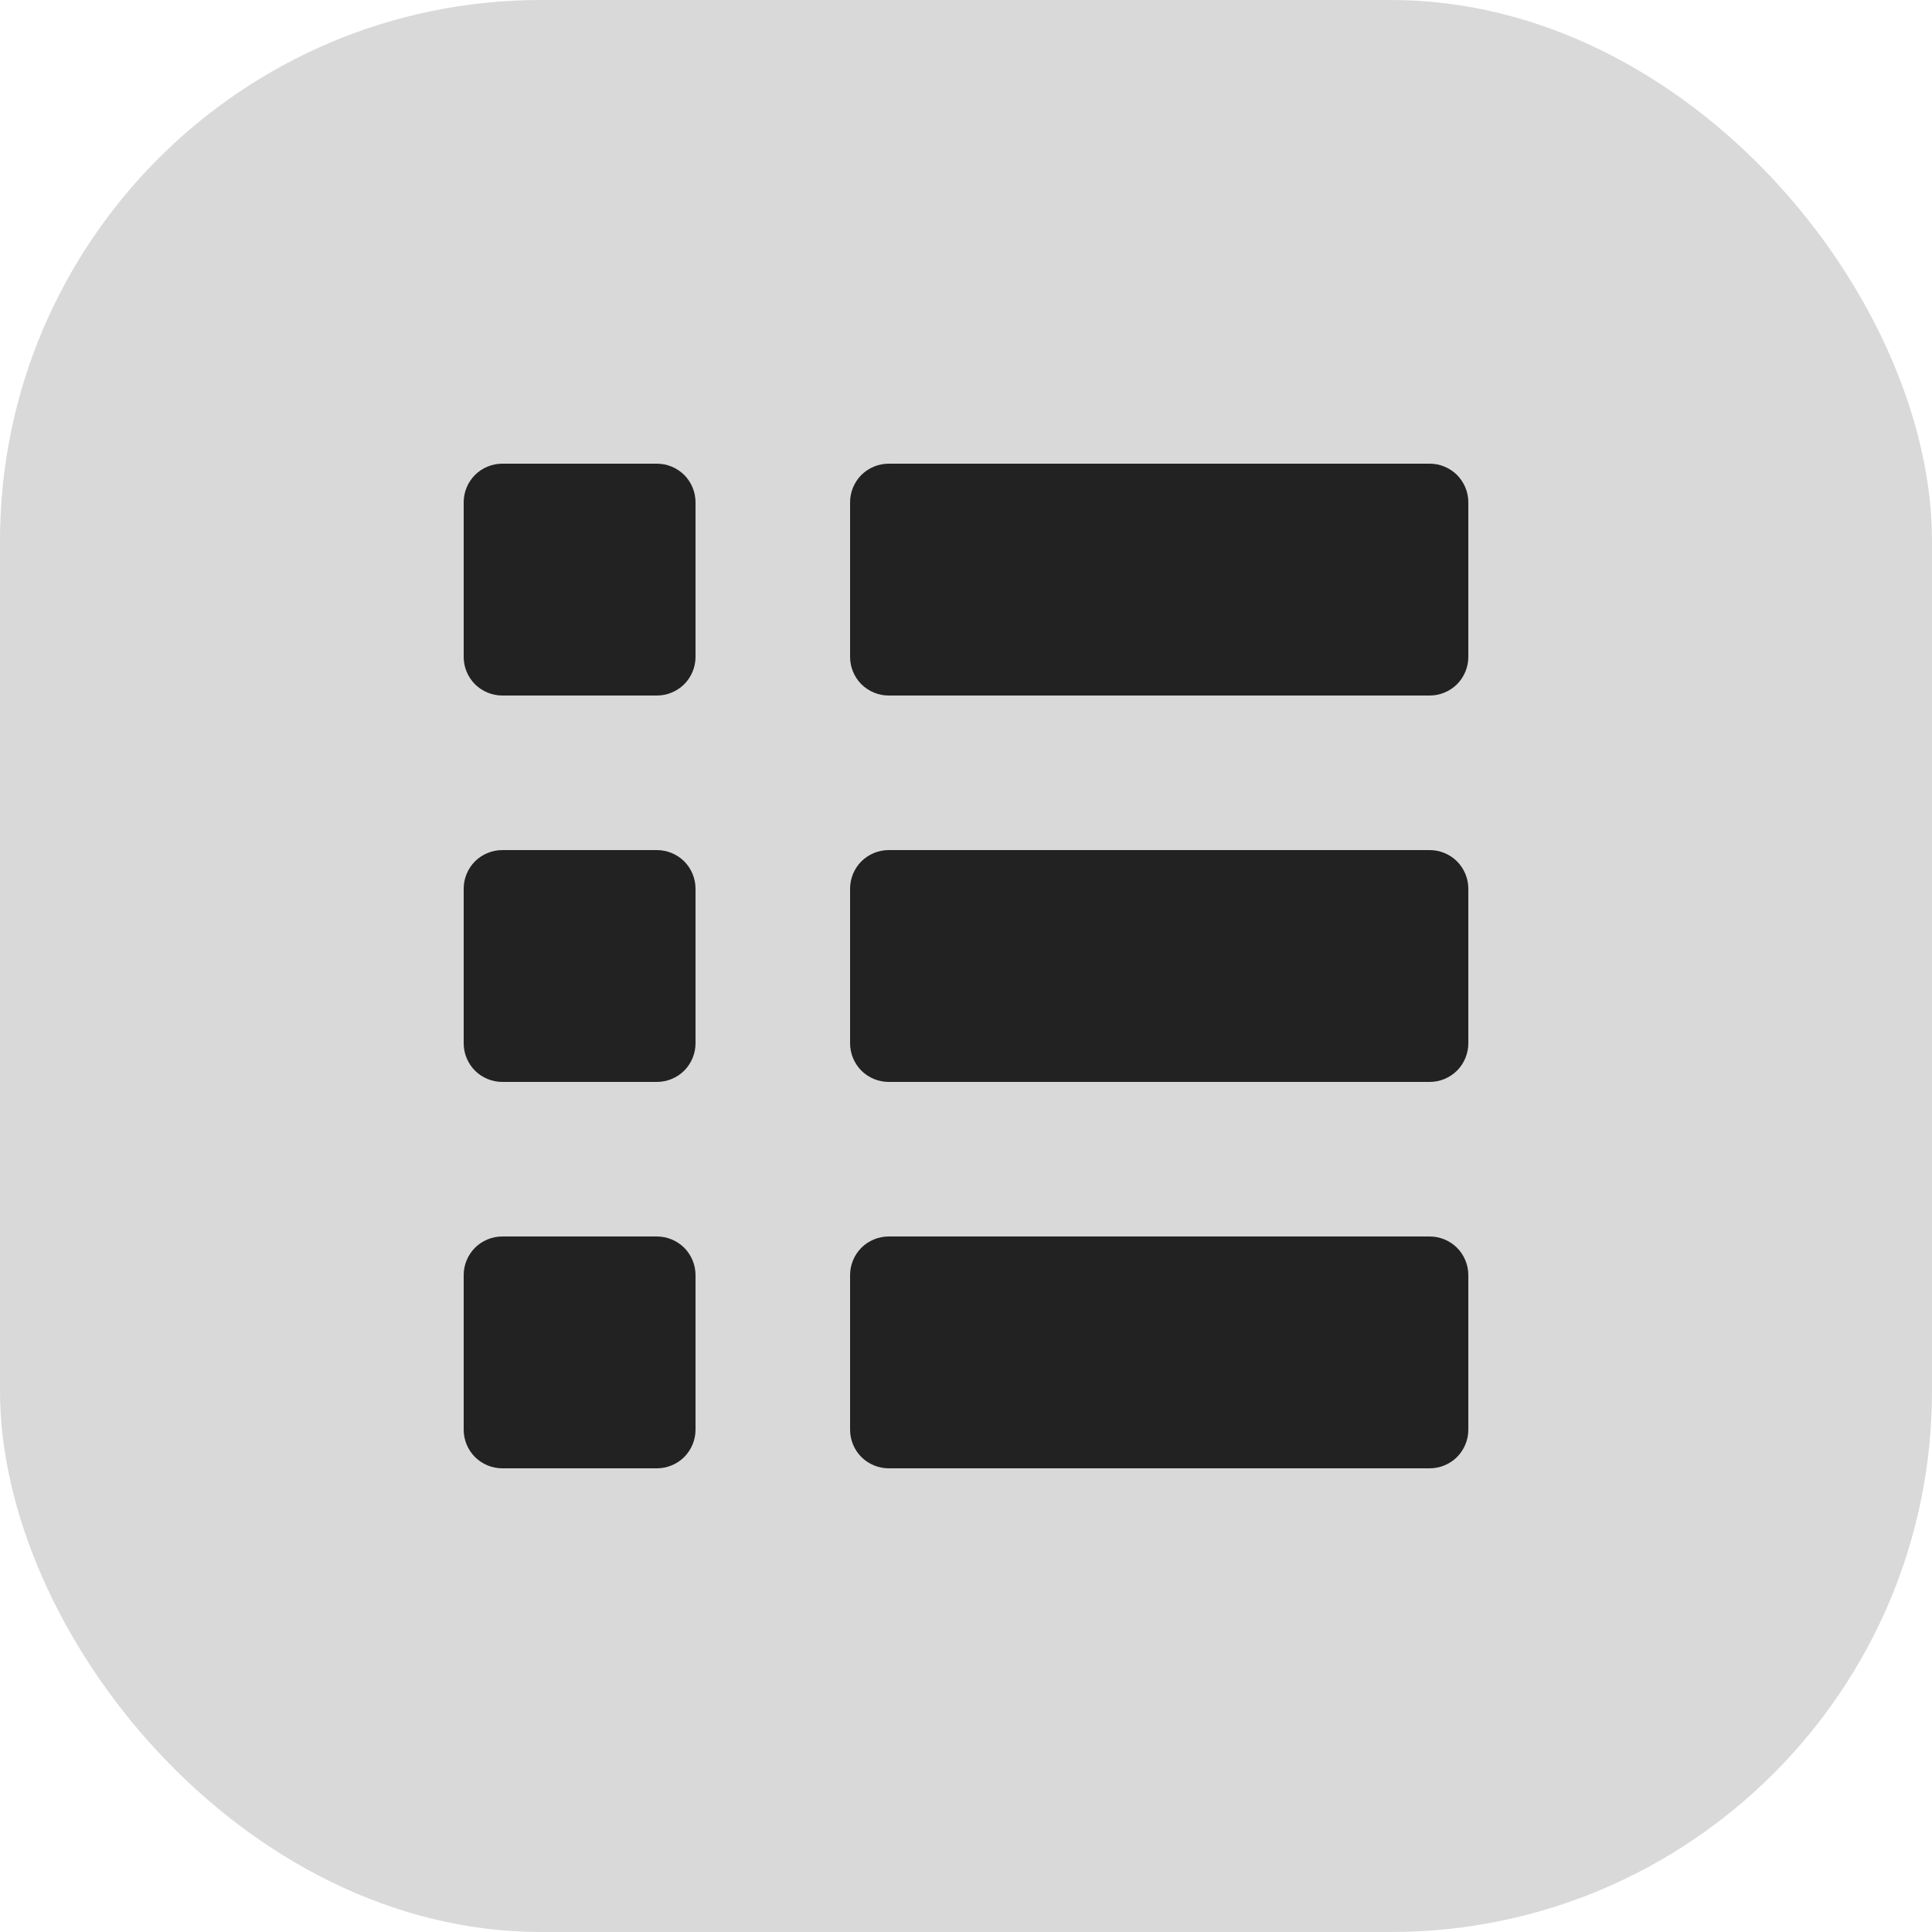 <svg width="25" height="25" viewBox="0 0 25 25" fill="none" xmlns="http://www.w3.org/2000/svg">
  <rect width="25" height="25" rx="7" fill="#D9D9D9" />
  <path fill-rule="evenodd" clip-rule="evenodd" d="M6.5 11H8.5C8.633 11 8.76 11.053 8.854 11.146C8.947 11.24 9 11.367 9 11.5V13.5C9 13.633 8.947 13.76 8.854 13.854C8.76 13.947 8.633 14 8.5 14H6.5C6.367 14 6.24 13.947 6.146 13.854C6.053 13.76 6 13.633 6 13.5V11.5C6 11.367 6.053 11.24 6.146 11.146C6.24 11.053 6.367 11 6.5 11ZM6.5 16H8.5C8.633 16 8.76 16.053 8.854 16.146C8.947 16.24 9 16.367 9 16.5V18.5C9 18.633 8.947 18.76 8.854 18.854C8.76 18.947 8.633 19 8.5 19H6.5C6.367 19 6.24 18.947 6.146 18.854C6.053 18.76 6 18.633 6 18.5V16.5C6 16.367 6.053 16.24 6.146 16.146C6.24 16.053 6.367 16 6.5 16ZM6.5 6H8.5C8.633 6 8.76 6.053 8.854 6.146C8.947 6.24 9 6.367 9 6.5V8.5C9 8.633 8.947 8.76 8.854 8.854C8.76 8.947 8.633 9 8.5 9H6.5C6.367 9 6.24 8.947 6.146 8.854C6.053 8.76 6 8.633 6 8.5V6.5C6 6.367 6.053 6.24 6.146 6.146C6.24 6.053 6.367 6 6.5 6ZM11.5 11H18.5C18.633 11 18.76 11.053 18.854 11.146C18.947 11.24 19 11.367 19 11.5V13.5C19 13.633 18.947 13.76 18.854 13.854C18.76 13.947 18.633 14 18.5 14H11.5C11.367 14 11.24 13.947 11.146 13.854C11.053 13.76 11 13.633 11 13.5V11.5C11 11.367 11.053 11.24 11.146 11.146C11.24 11.053 11.367 11 11.5 11ZM11.5 16H18.5C18.633 16 18.76 16.053 18.854 16.146C18.947 16.24 19 16.367 19 16.5V18.5C19 18.633 18.947 18.76 18.854 18.854C18.76 18.947 18.633 19 18.5 19H11.5C11.367 19 11.24 18.947 11.146 18.854C11.053 18.76 11 18.633 11 18.5V16.5C11 16.367 11.053 16.24 11.146 16.146C11.24 16.053 11.367 16 11.5 16ZM11.5 6H18.5C18.633 6 18.76 6.053 18.854 6.146C18.947 6.24 19 6.367 19 6.5V8.5C19 8.633 18.947 8.76 18.854 8.854C18.76 8.947 18.633 9 18.5 9H11.5C11.367 9 11.24 8.947 11.146 8.854C11.053 8.76 11 8.633 11 8.5V6.5C11 6.367 11.053 6.24 11.146 6.146C11.24 6.053 11.367 6 11.5 6Z" fill="#222222" />
</svg>